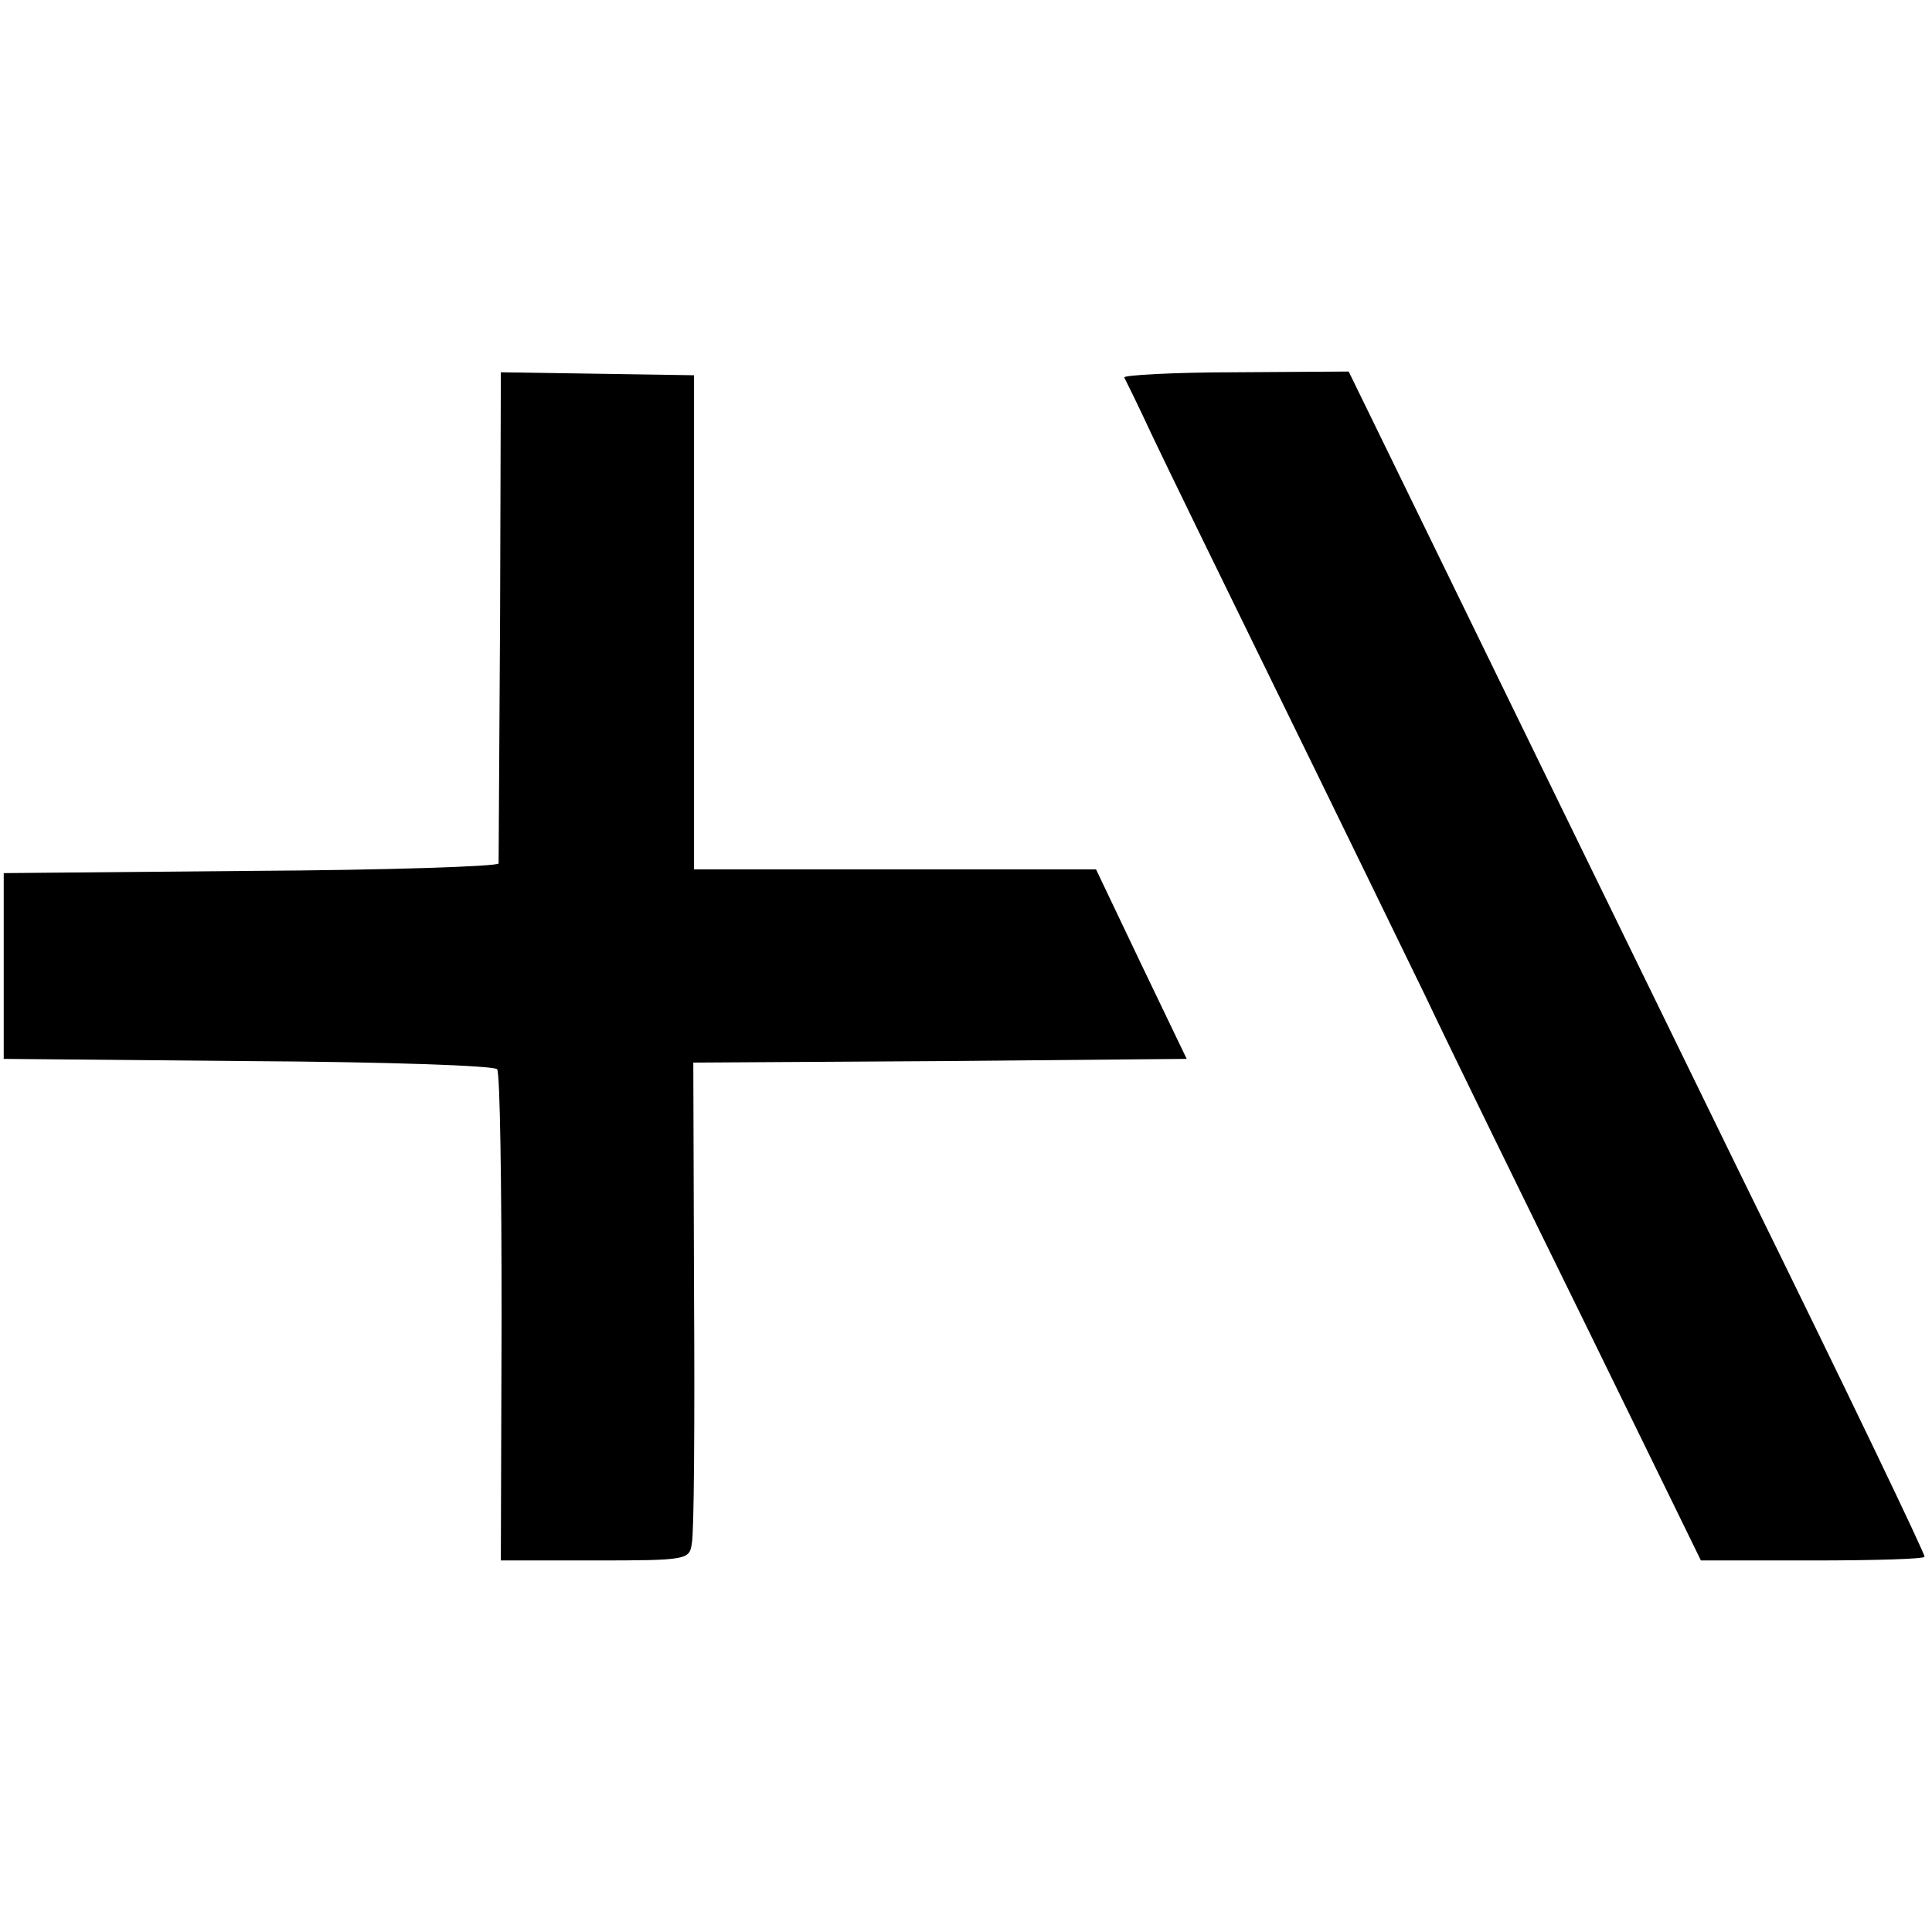 <?xml version="1.0" standalone="no"?>
<!DOCTYPE svg PUBLIC "-//W3C//DTD SVG 20010904//EN"
 "http://www.w3.org/TR/2001/REC-SVG-20010904/DTD/svg10.dtd">
<svg version="1.0" 
  xmlns="http://www.w3.org/2000/svg" width="260pt" height="260pt" viewBox="0 0 260 260" preserveAspectRatio="xMidYMid meet">
  <g transform="translate(0,260) scale(0.1,-0.1)" fill="#000000" stroke="none">
    <path d="M673 1772 c-1 -180 -2 -330 -2 -334 -1 -4 -151 -9 -333 -10 l-333 -3
0 -125 0 -125 329 -3 c182 -1 332 -6 335 -11 4 -5 6 -156 6 -335 l-1 -326 127
0 c124 0 127 1 130 23 3 12 4 163 3 334 l-1 313 332 2 332 3 -61 127 -61 128
-271 0 -270 0 0 333 0 332 -130 2 -130 2 -1 -327z"/>
    <path d="M1513 2092 c2 -4 19 -38 37 -77 18 -38 94 -194 168 -345 74 -151 164
-336 200 -410 35 -74 134 -276 218 -447 l153 -313 150 0 c83 0 151 2 151 5 0
5 -97 208 -248 515 -165 338 -395 809 -465 953 l-62 127 -153 -1 c-83 0 -151
-4 -149 -7z"/>
  </g>
</svg>
